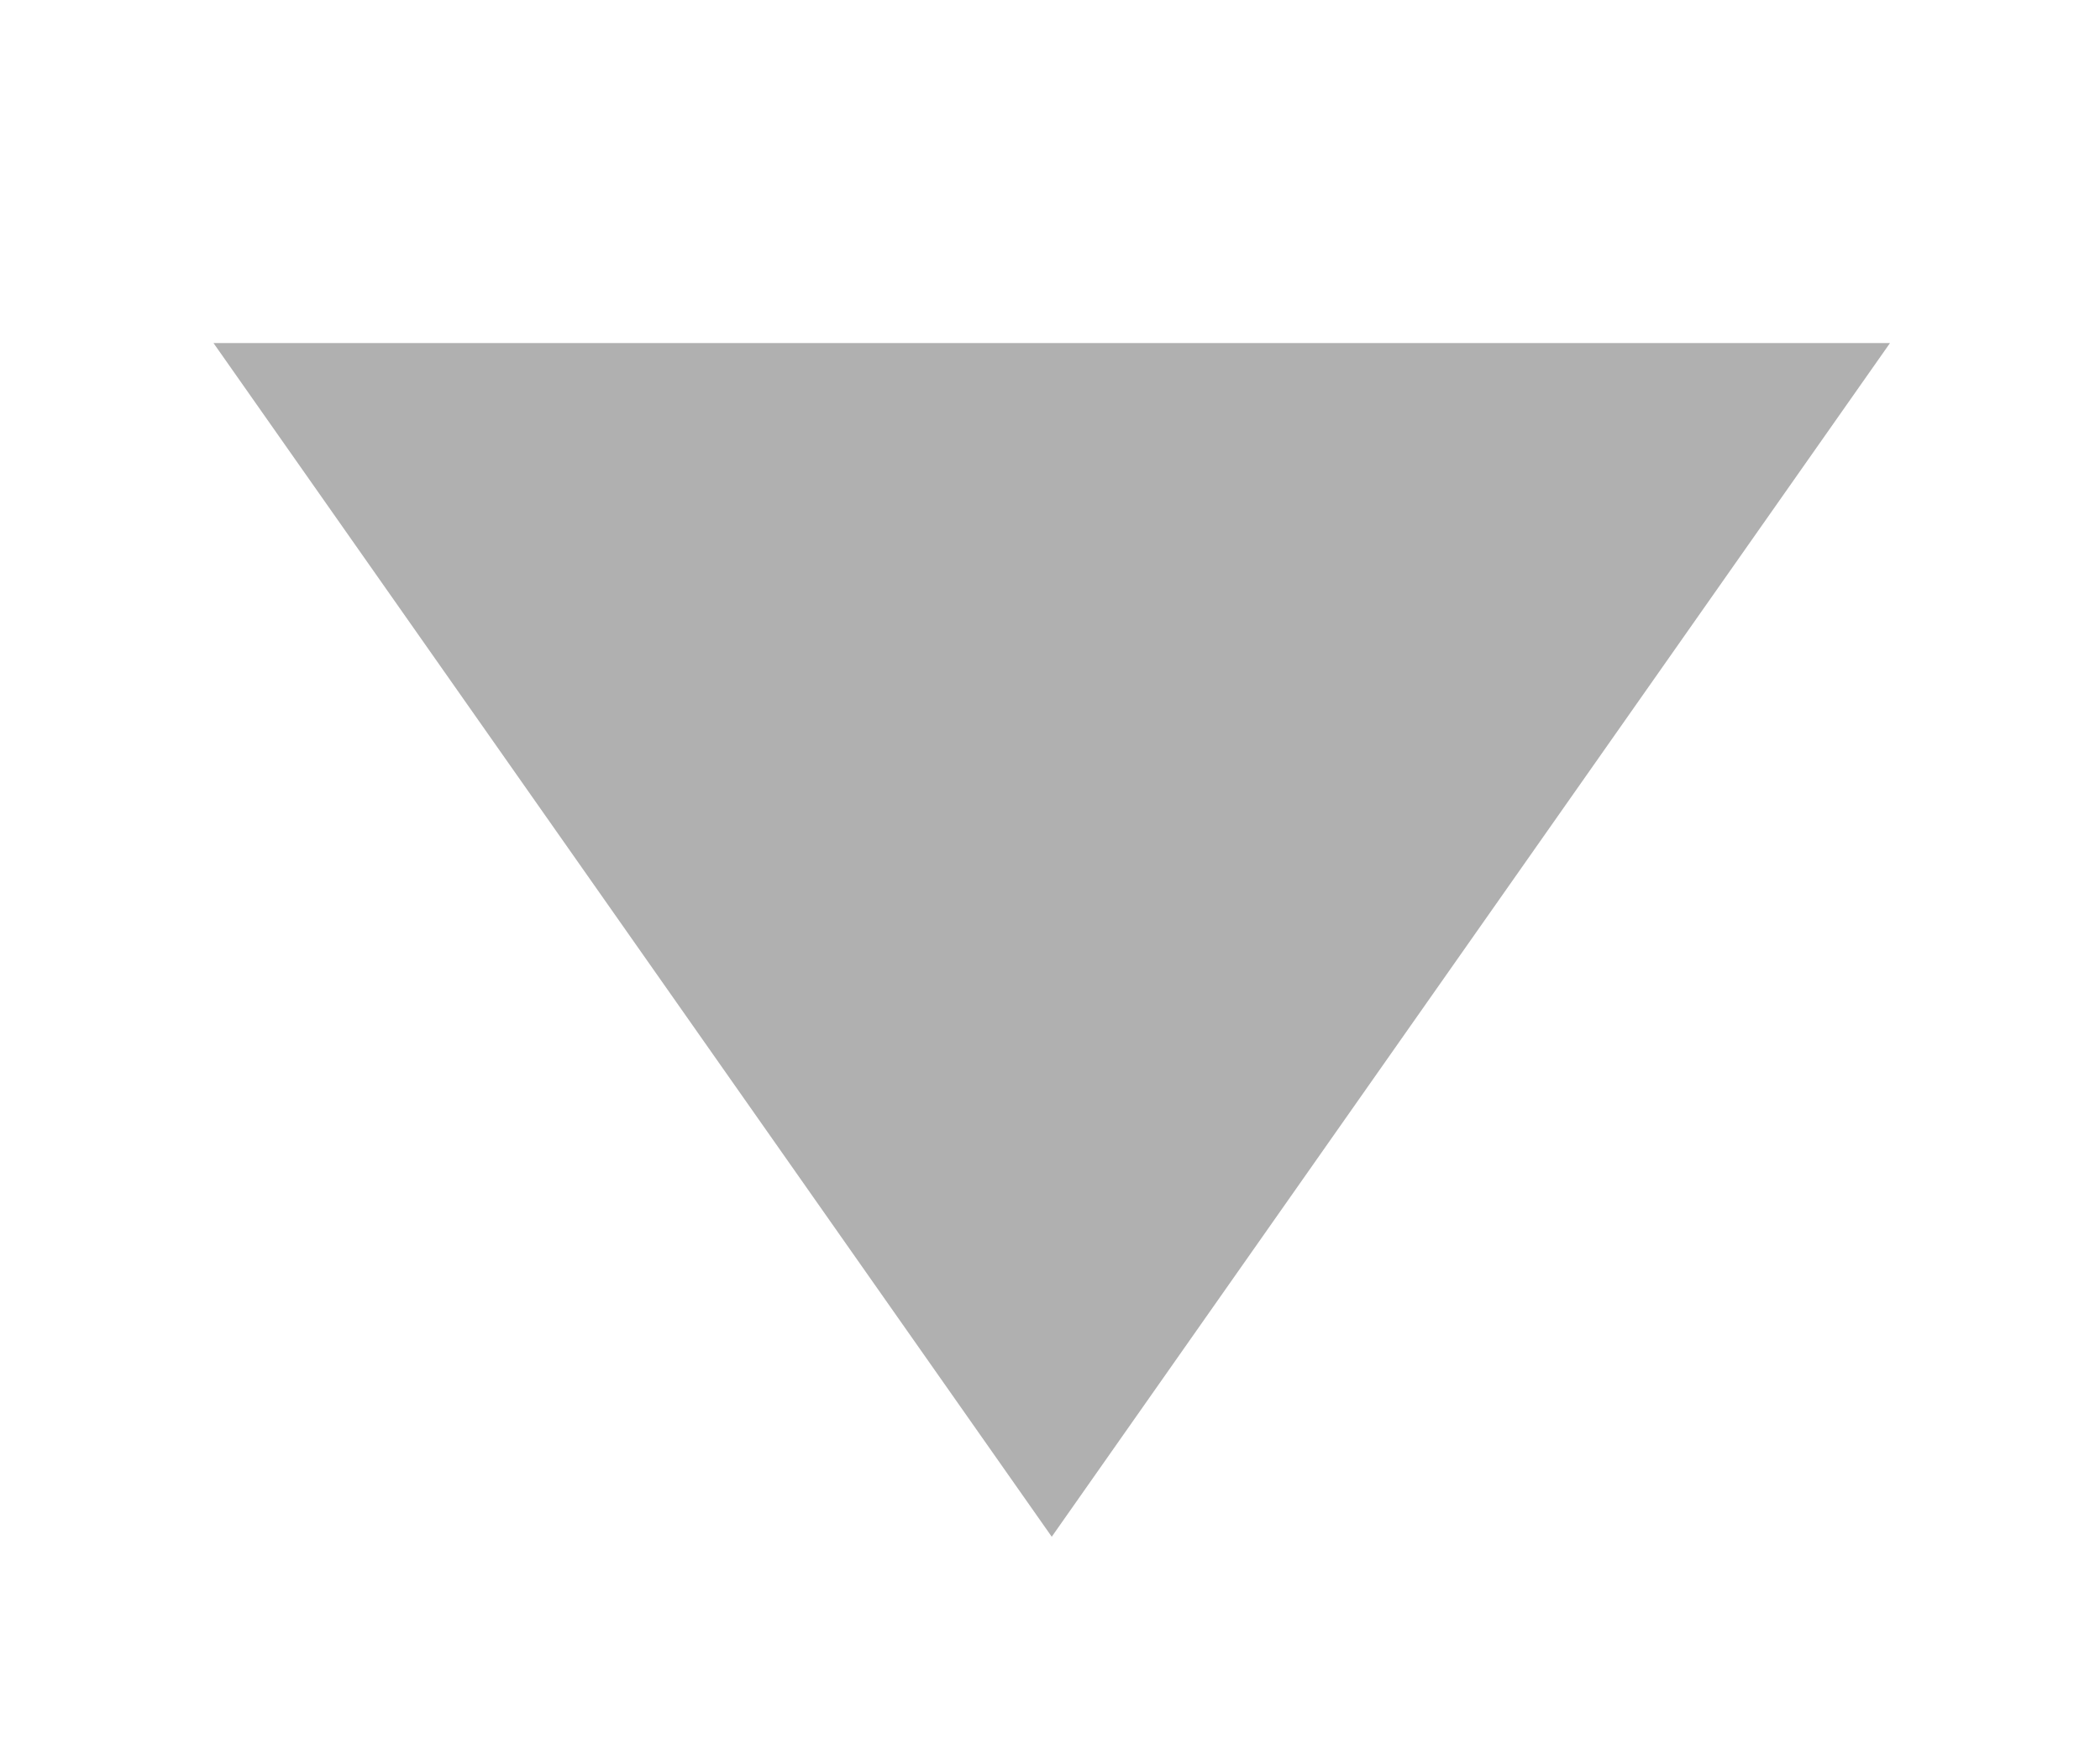 <svg xmlns="http://www.w3.org/2000/svg" viewBox="0 0 12 10" width="12" height="10">
	<style>
		tspan { white-space:pre }
		.shp0 { fill: #b0b0b0 } 
	</style>
	<g id="шапка">
		<g id="сообщения">
			<g id="кнопка меню сообщений">
				<path id="Многоугольник 2 копия 12" class="shp0" d="M6.01 8.78L1.22 1.96L10.8 1.96L6.01 8.78Z" />
			</g>
		</g>
	</g>
</svg>